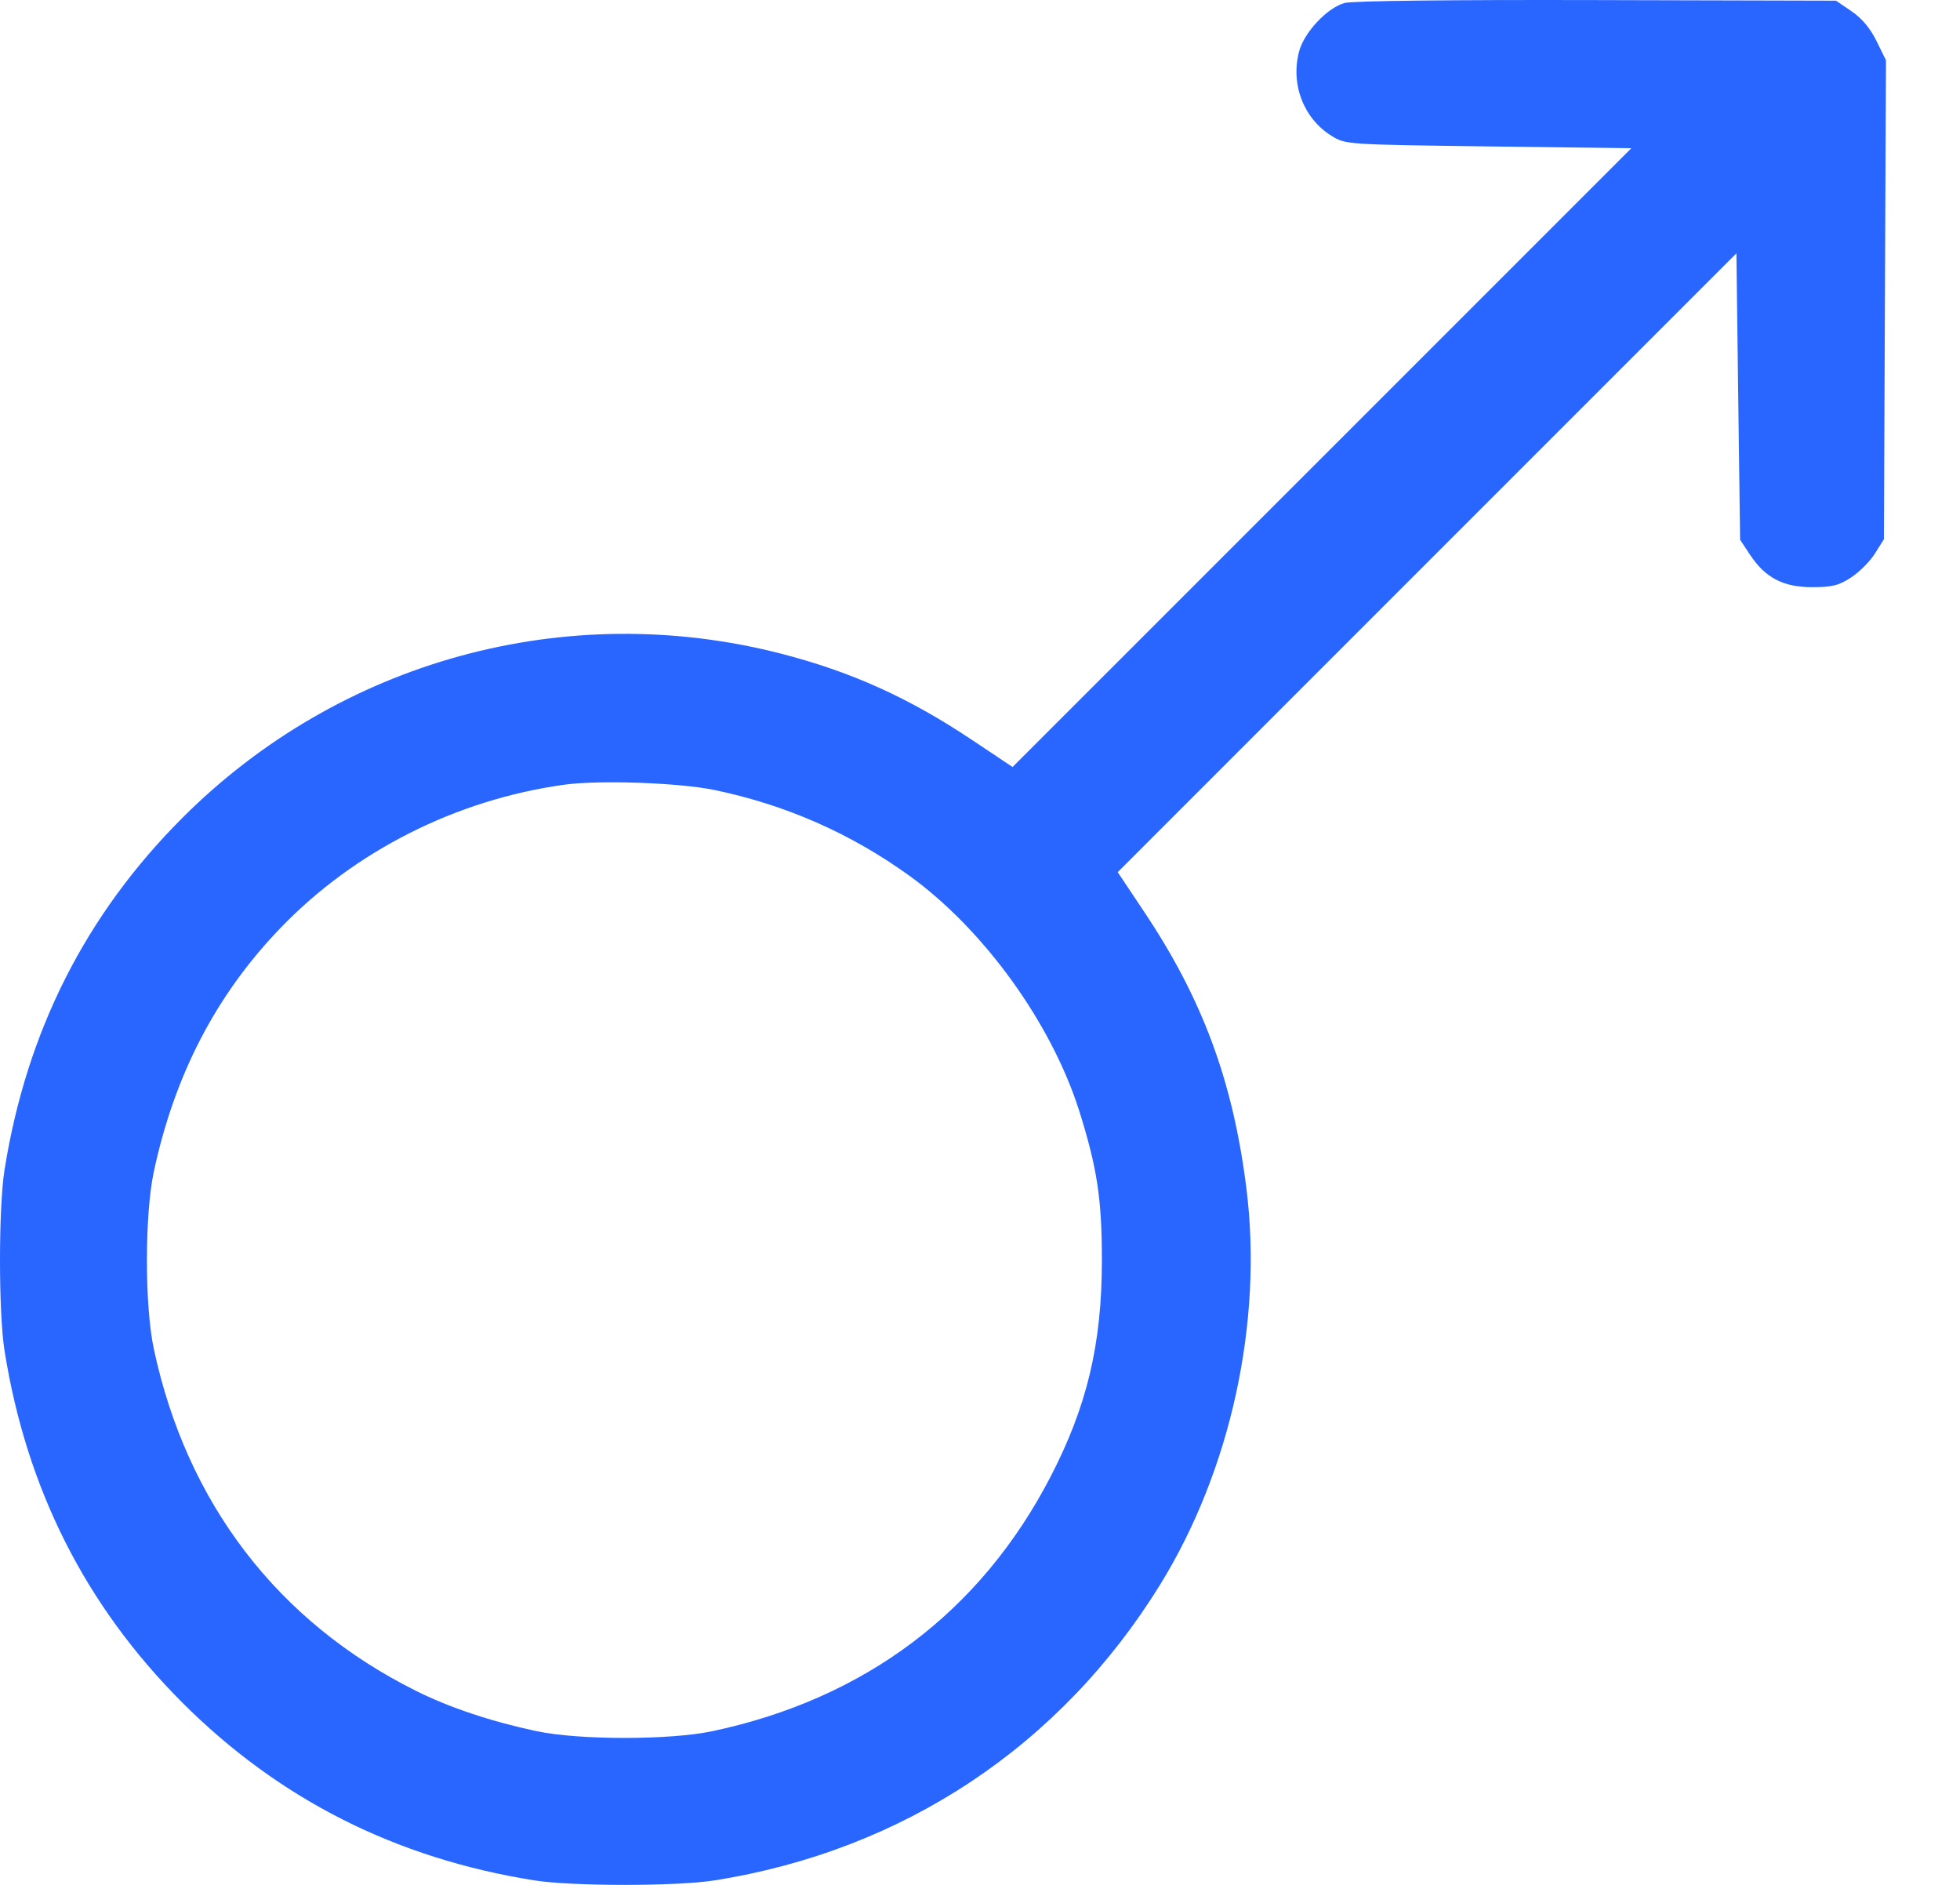 <svg width="26" height="25" viewBox="0 0 26 25" fill="none" xmlns="http://www.w3.org/2000/svg">
<path fill-rule="evenodd" clip-rule="evenodd" d="M17.834 0.04C17.602 0.107 17.302 0.428 17.234 0.679C17.117 1.114 17.291 1.571 17.662 1.801C17.848 1.917 17.854 1.917 19.744 1.942L21.64 1.966L17.536 6.07L13.432 10.173L12.906 9.822C12.059 9.255 11.292 8.909 10.354 8.668C7.503 7.938 4.505 8.762 2.418 10.849C1.135 12.133 0.352 13.681 0.06 15.517C-0.02 16.021 -0.02 17.41 0.06 17.914C0.352 19.75 1.135 21.298 2.418 22.582C3.702 23.865 5.25 24.648 7.086 24.94C7.59 25.02 8.979 25.02 9.483 24.94C11.986 24.542 14.073 23.155 15.393 21.012C16.328 19.495 16.755 17.532 16.534 15.762C16.357 14.346 15.953 13.252 15.178 12.094L14.827 11.568L18.93 7.464L23.034 3.36L23.058 5.26L23.083 7.159L23.214 7.357C23.417 7.664 23.655 7.788 24.04 7.788C24.307 7.788 24.395 7.765 24.56 7.656C24.669 7.584 24.811 7.441 24.874 7.338L24.991 7.152L25.004 3.975L25.018 0.799L24.893 0.545C24.811 0.377 24.699 0.243 24.562 0.15L24.355 0.009L21.175 0.001C19.254 -0.004 17.931 0.011 17.834 0.04ZM9.482 10.479C10.423 10.675 11.284 11.054 12.06 11.613C13.049 12.325 13.949 13.571 14.318 14.74C14.554 15.49 14.617 15.905 14.617 16.715C14.617 17.825 14.42 18.654 13.933 19.592C13.005 21.38 11.473 22.532 9.452 22.961C8.887 23.081 7.682 23.081 7.117 22.961C6.516 22.833 5.964 22.649 5.521 22.428C3.683 21.512 2.475 19.935 2.039 17.884C1.919 17.318 1.919 16.113 2.039 15.548C2.312 14.264 2.865 13.197 3.719 12.31C4.703 11.287 6.051 10.607 7.484 10.408C7.95 10.344 9.014 10.381 9.482 10.479Z" fill="#2965FF"/>
</svg>
